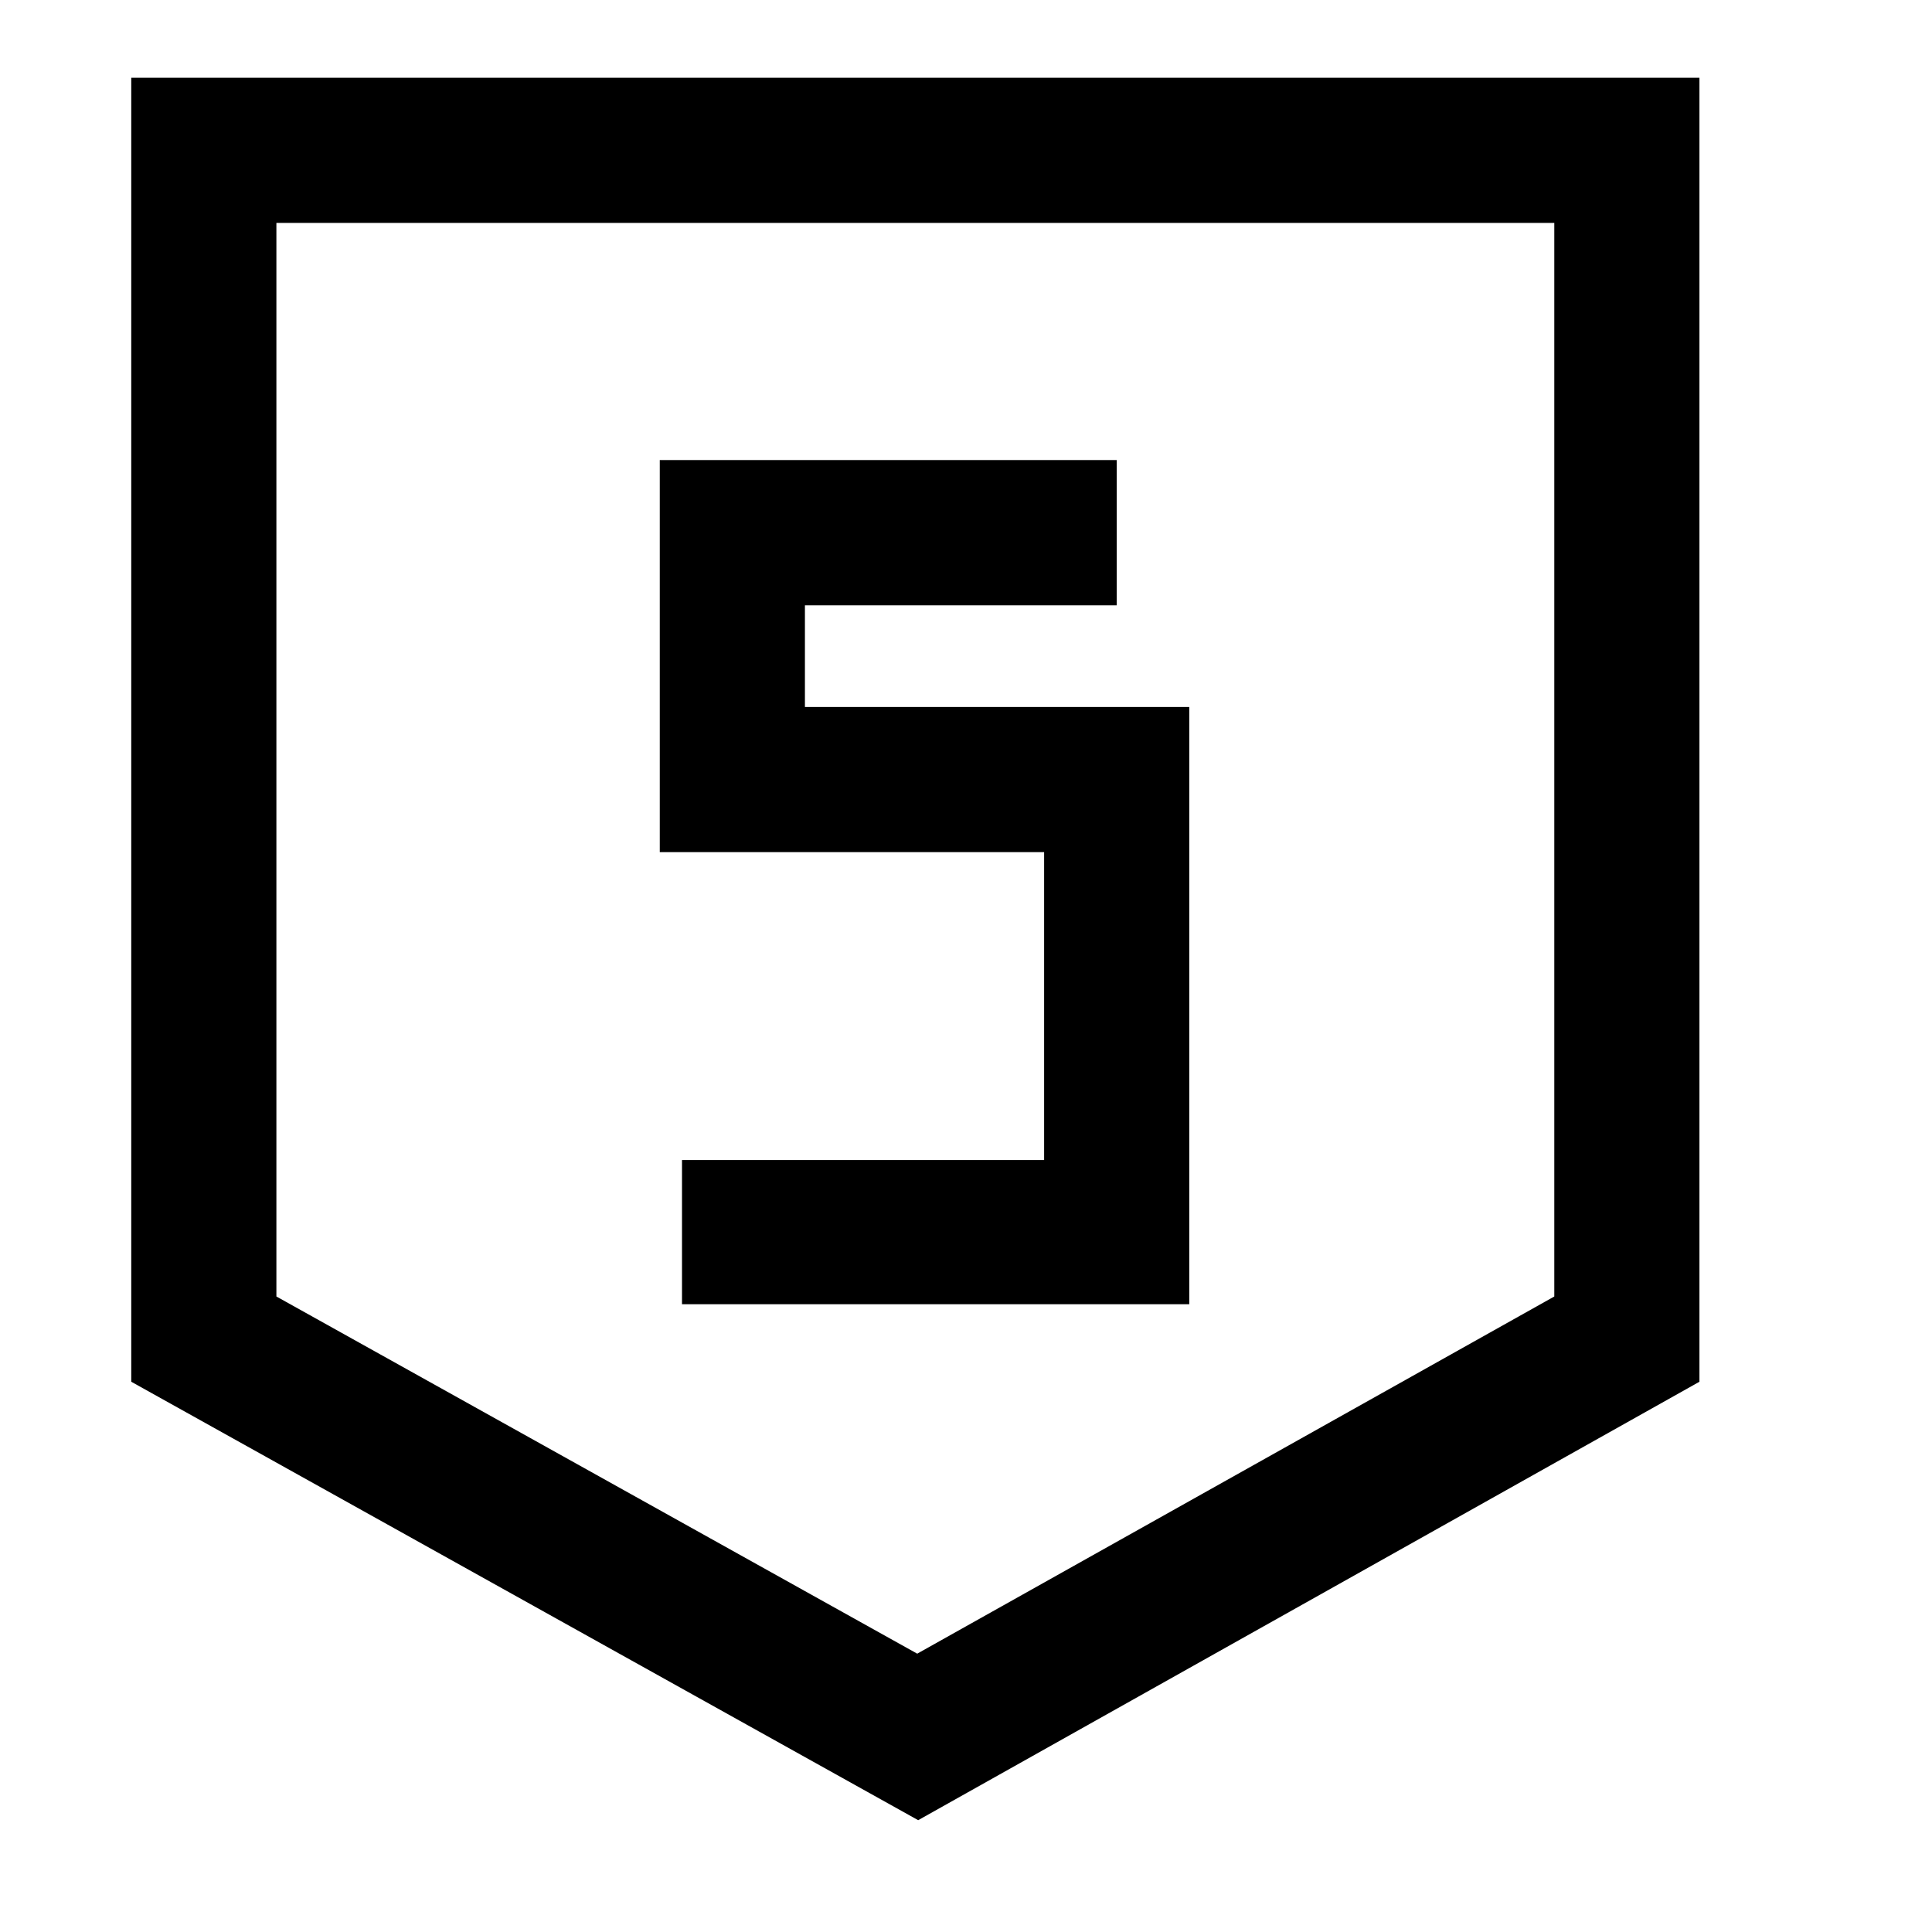 <svg width="16" height="16" viewBox="0 0 16 16" fill="none" xmlns="http://www.w3.org/2000/svg">
<path fill-rule="evenodd" clip-rule="evenodd" d="M1.087 0.644V11.443L7.604 15.074L14.074 11.443V0.644H1.087ZM12.872 10.737L7.596 13.695L2.289 10.737V1.846H12.872V10.737Z" fill="black"/>
<path fill-rule="evenodd" clip-rule="evenodd" d="M8.647 9.607H5.648V10.801H9.849V5.855H6.666V5.013H9.248V3.81H5.464V7.057H8.647V9.607Z" fill="black"/>
</svg>
